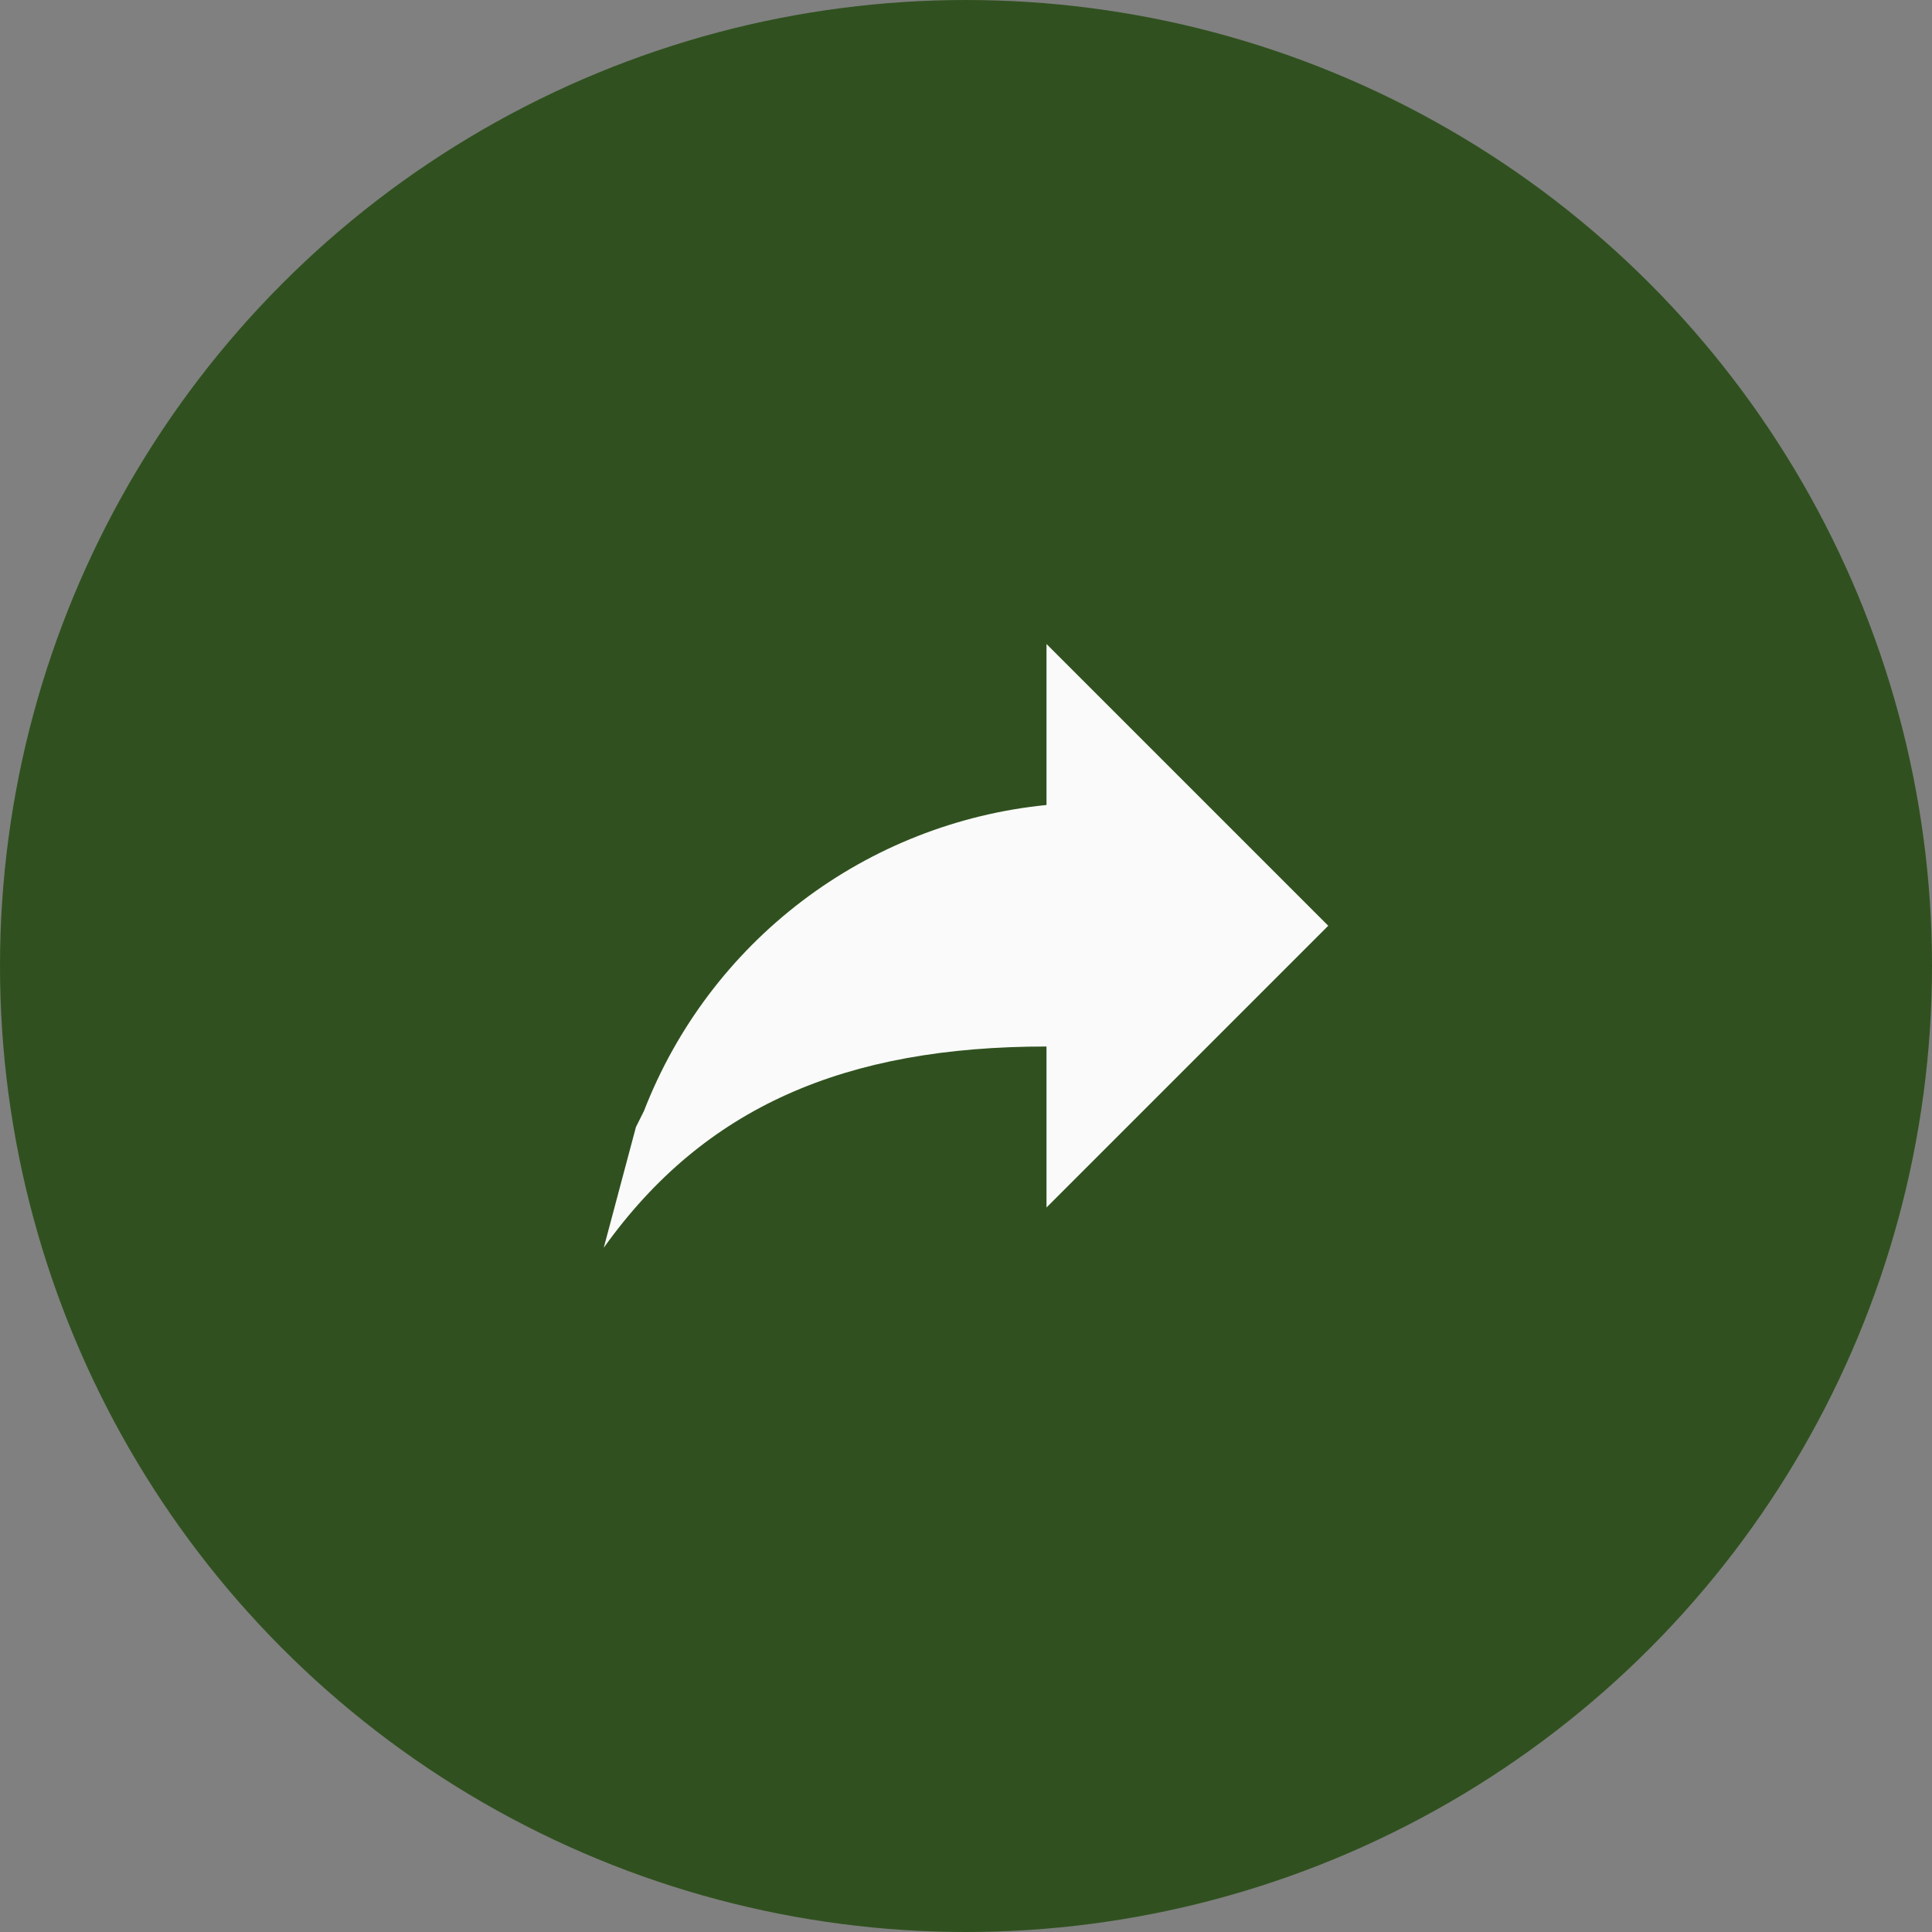 <svg width="48" height="48" viewBox="0 0 48 48" fill="none" xmlns="http://www.w3.org/2000/svg">
<rect x="0" y="0" width="48" height="48" fill="#808080" stroke="none"/>
<circle cx="24" cy="24" r="24" fill="#30511F"/>
<path d="M26 20V16L33 23L26 30V26C21 26 17.5 27.5 15 31L15.8 28L16 27.6C16.802 25.533 18.161 23.729 19.926 22.387C21.691 21.046 23.794 20.219 26 20Z" fill="#FAFAFA"/>
</svg>
